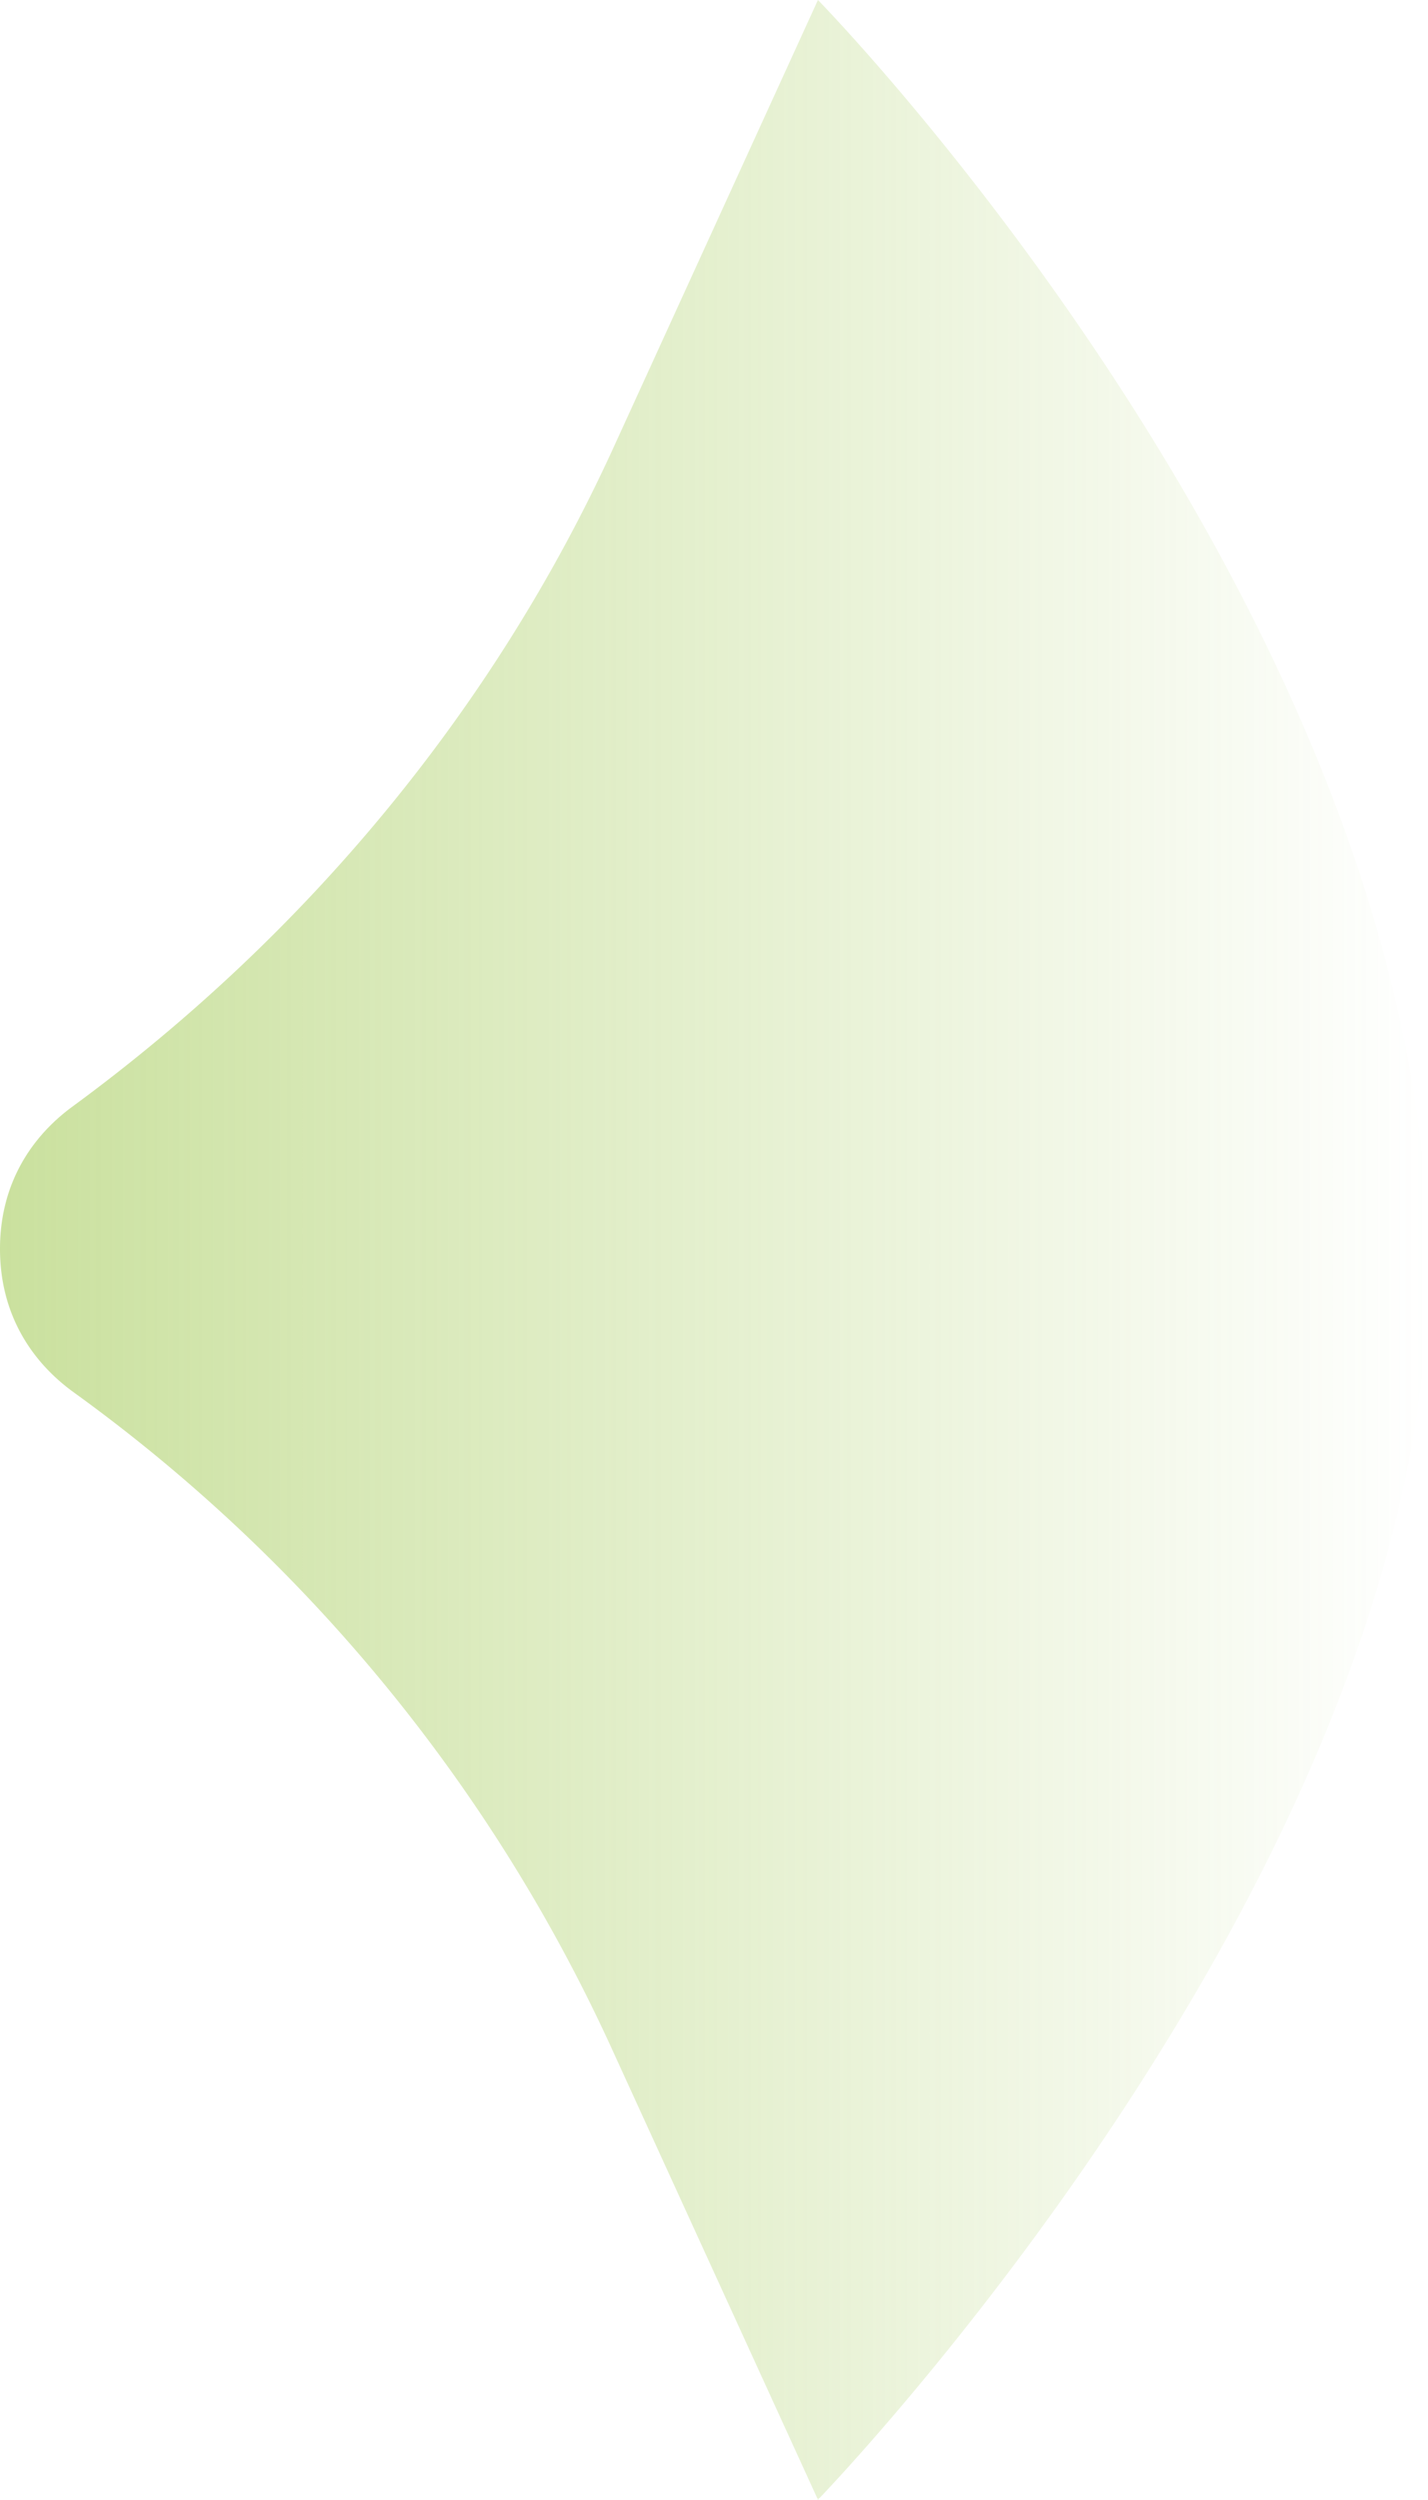 <svg xmlns="http://www.w3.org/2000/svg" xmlns:xlink="http://www.w3.org/1999/xlink" width="419" height="733" viewBox="0 0 419 733">
  <defs>
    <style>
      .cls-1 {
        fill-rule: evenodd;
        opacity: 0.5;
        fill: url(#linear-gradient);
      }
    </style>
    <linearGradient id="linear-gradient" x1="51" y1="945.5" x2="470" y2="945.5" gradientUnits="userSpaceOnUse">
      <stop offset="0" stop-color="#95C23D"/>
      <stop offset="1" stop-color="#95C23D" stop-opacity="0"/>
    </linearGradient>
  </defs>
  <path class="cls-1" d="M291,579L231.051,710.155c-35.258,77.135-90.4,143.178-158.776,193.322C59.853,912.586,51,926.512,51,945.22c0,18.952,9.065,33,21.711,42.116a486.882,486.882,0,0,1,157.9,192.624L291,1312s179-184.41,179-361C470,761.545,291,579,291,579Z" transform="translate(-51 -579)"/>
</svg>
